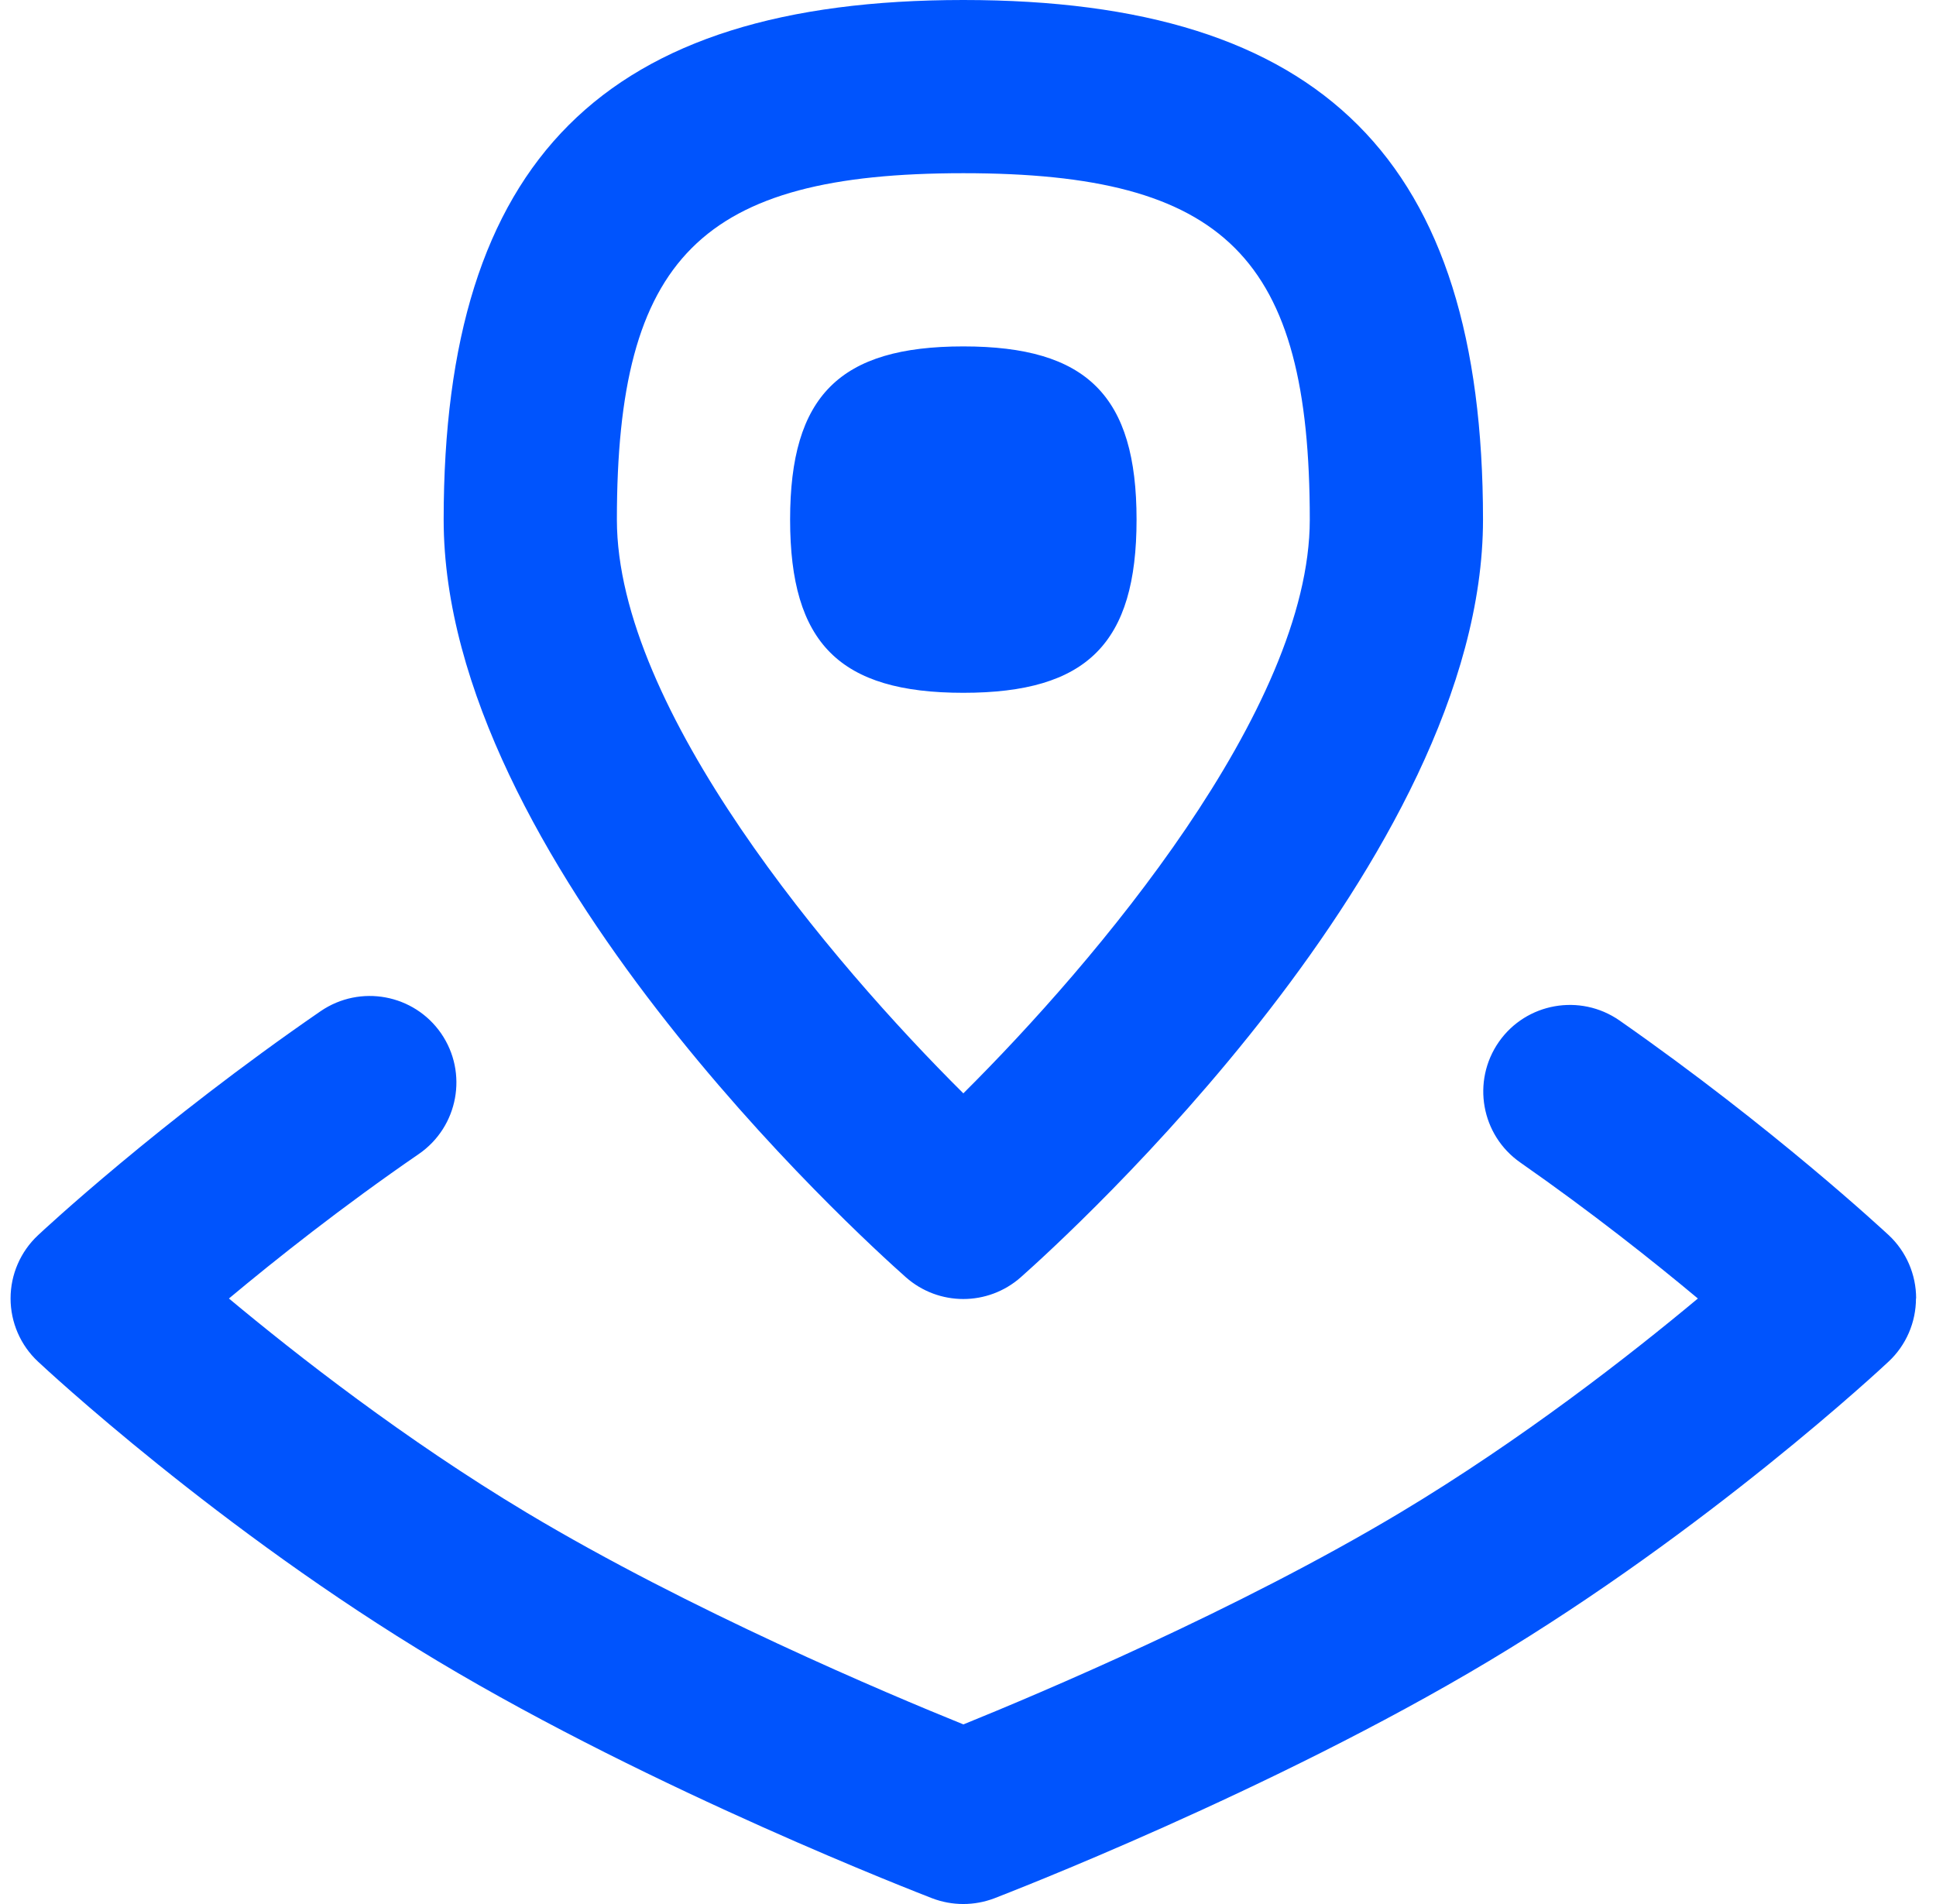 <svg width="61" height="60" viewBox="0 0 61 60" fill="none"
    xmlns="http://www.w3.org/2000/svg">
    <path d="M28.543 40.25C29.059 40.706 29.706 40.935 30.353 40.935C30.999 40.935 31.646 40.706 32.162 40.25C33.652 38.929 46.727 27.039 46.727 16.374C46.727 5.051 41.675 0 30.353 0C19.03 0 13.979 5.051 13.979 16.374C13.979 27.039 27.053 38.929 28.543 40.25ZM30.353 5.458C38.616 5.458 41.269 8.111 41.269 16.374C41.269 22.351 34.509 30.322 30.353 34.454C26.196 30.322 19.437 22.351 19.437 16.374C19.437 8.111 22.089 5.458 30.353 5.458ZM60.369 40.916C60.369 41.669 60.058 42.392 59.507 42.906C59.28 43.121 53.825 48.203 46.915 52.342C40.051 56.455 31.682 59.683 31.33 59.82C30.699 60.06 30.003 60.06 29.373 59.82C29.021 59.683 20.651 56.455 13.787 52.342C6.878 48.203 1.425 43.121 1.196 42.906C0.645 42.392 0.333 41.669 0.333 40.916C0.333 40.163 0.647 39.44 1.196 38.927C1.349 38.782 5.003 35.376 10.103 31.864C11.351 31.012 13.045 31.329 13.899 32.565C14.754 33.807 14.44 35.507 13.198 36.364C10.78 38.026 8.687 39.688 7.213 40.919C9.342 42.695 12.759 45.367 16.596 47.668C21.729 50.743 27.978 53.379 30.355 54.34C32.73 53.377 38.979 50.743 44.115 47.668C47.952 45.367 51.366 42.698 53.497 40.919C52.103 39.754 50.154 38.206 47.903 36.634C46.667 35.772 46.364 34.072 47.226 32.833C48.088 31.599 49.789 31.299 51.025 32.156C55.91 35.567 59.367 38.793 59.512 38.924C60.063 39.44 60.374 40.163 60.374 40.916H60.369ZM30.353 21.832C26.453 21.832 24.895 20.274 24.895 16.374C24.895 12.474 26.453 10.916 30.353 10.916C34.252 10.916 35.811 12.474 35.811 16.374C35.811 20.274 34.252 21.832 30.353 21.832Z" fill="#0054FD"/>
</svg>
